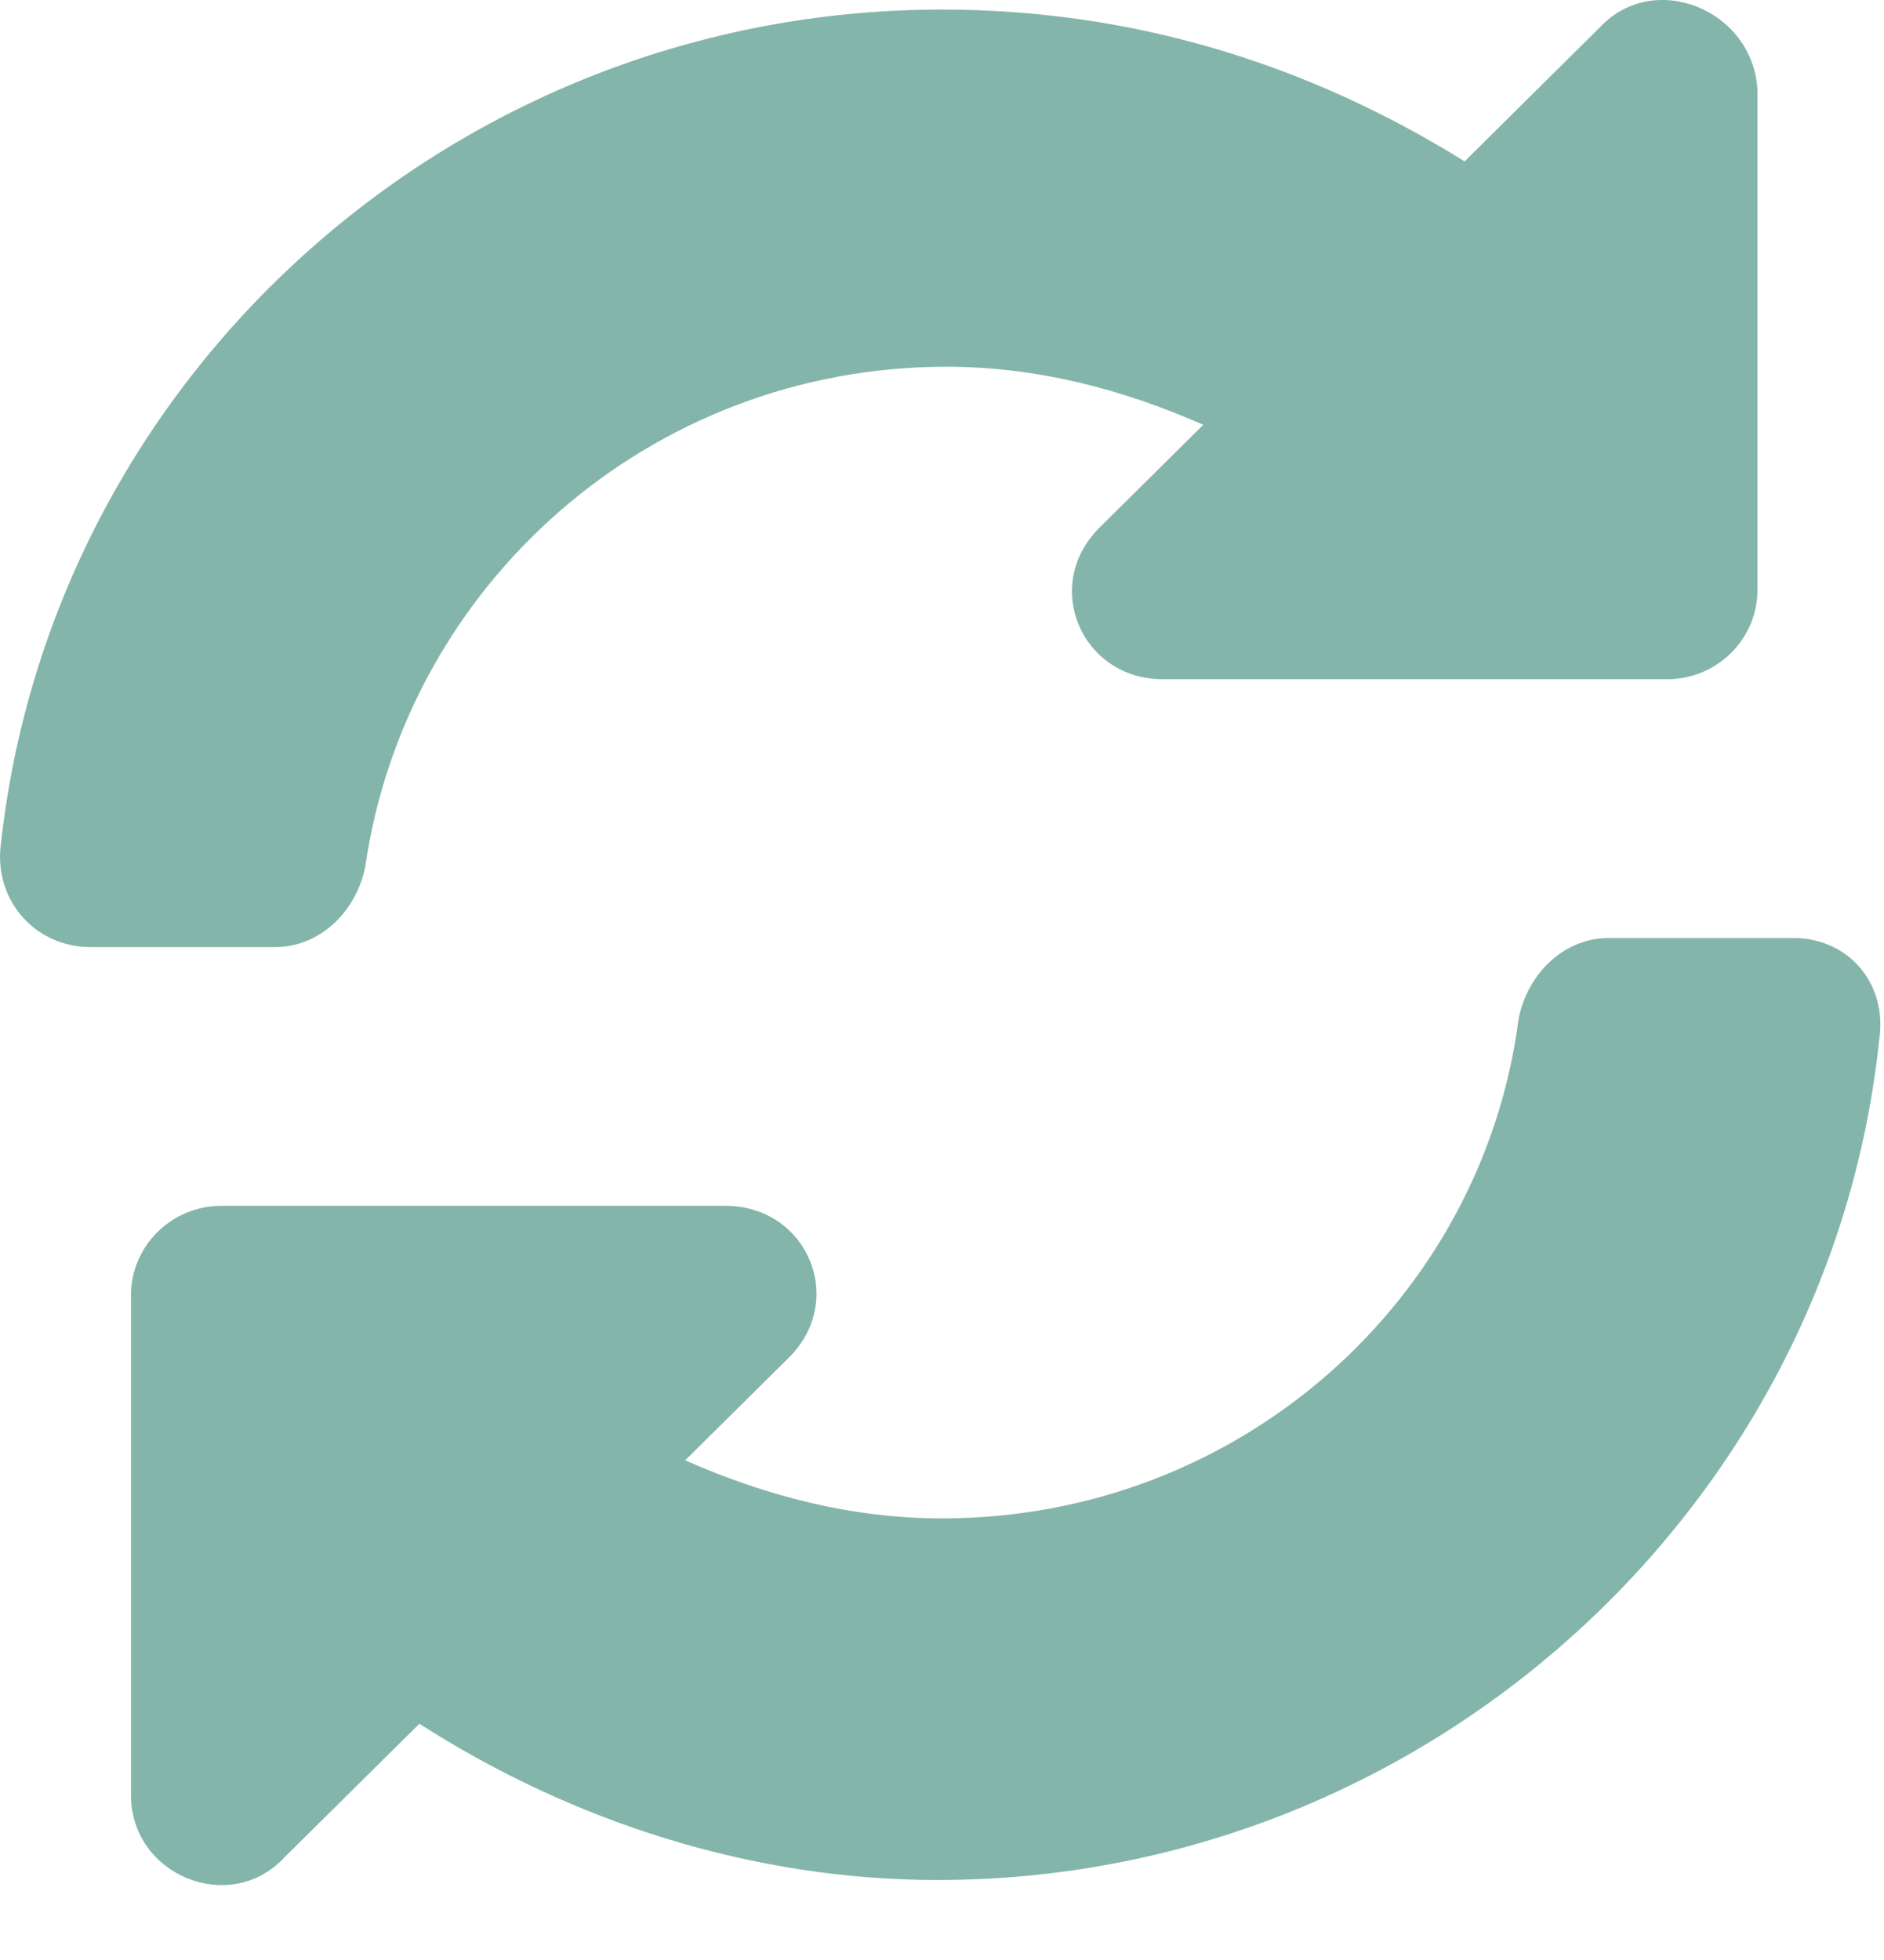 <svg width="25" height="26" viewBox="0 0 25 26" fill="none" xmlns="http://www.w3.org/2000/svg">
<path d="M21.228 0.364L19.435 2.141C17.342 0.838 15.011 0.127 12.5 0.127C6.043 0.127 0.662 4.983 0.005 11.26C-0.055 11.971 0.483 12.563 1.2 12.563H3.651C4.249 12.563 4.728 12.089 4.847 11.497C5.385 7.767 8.614 4.865 12.559 4.865C13.755 4.865 14.891 5.161 15.967 5.635L14.592 6.997C13.815 7.767 14.353 9.01 15.429 9.01H22.125C22.783 9.01 23.321 8.477 23.321 7.826V1.193C23.261 0.127 21.946 -0.406 21.228 0.364Z" fill="#84B5AA"/>
<path d="M23.799 12.443H21.348C20.75 12.443 20.272 12.917 20.152 13.509C19.674 17.24 16.445 20.142 12.5 20.142C11.304 20.142 10.168 19.846 9.092 19.372L10.467 18.01C11.244 17.24 10.706 15.996 9.63 15.996H2.934C2.276 15.996 1.738 16.529 1.738 17.181V23.813C1.738 24.879 3.054 25.412 3.771 24.642L5.565 22.866C7.597 24.169 9.989 24.939 12.44 24.939C18.897 24.939 24.277 20.023 24.935 13.805C25.055 13.036 24.517 12.443 23.799 12.443Z" fill="#84B5AA"/>
</svg>
